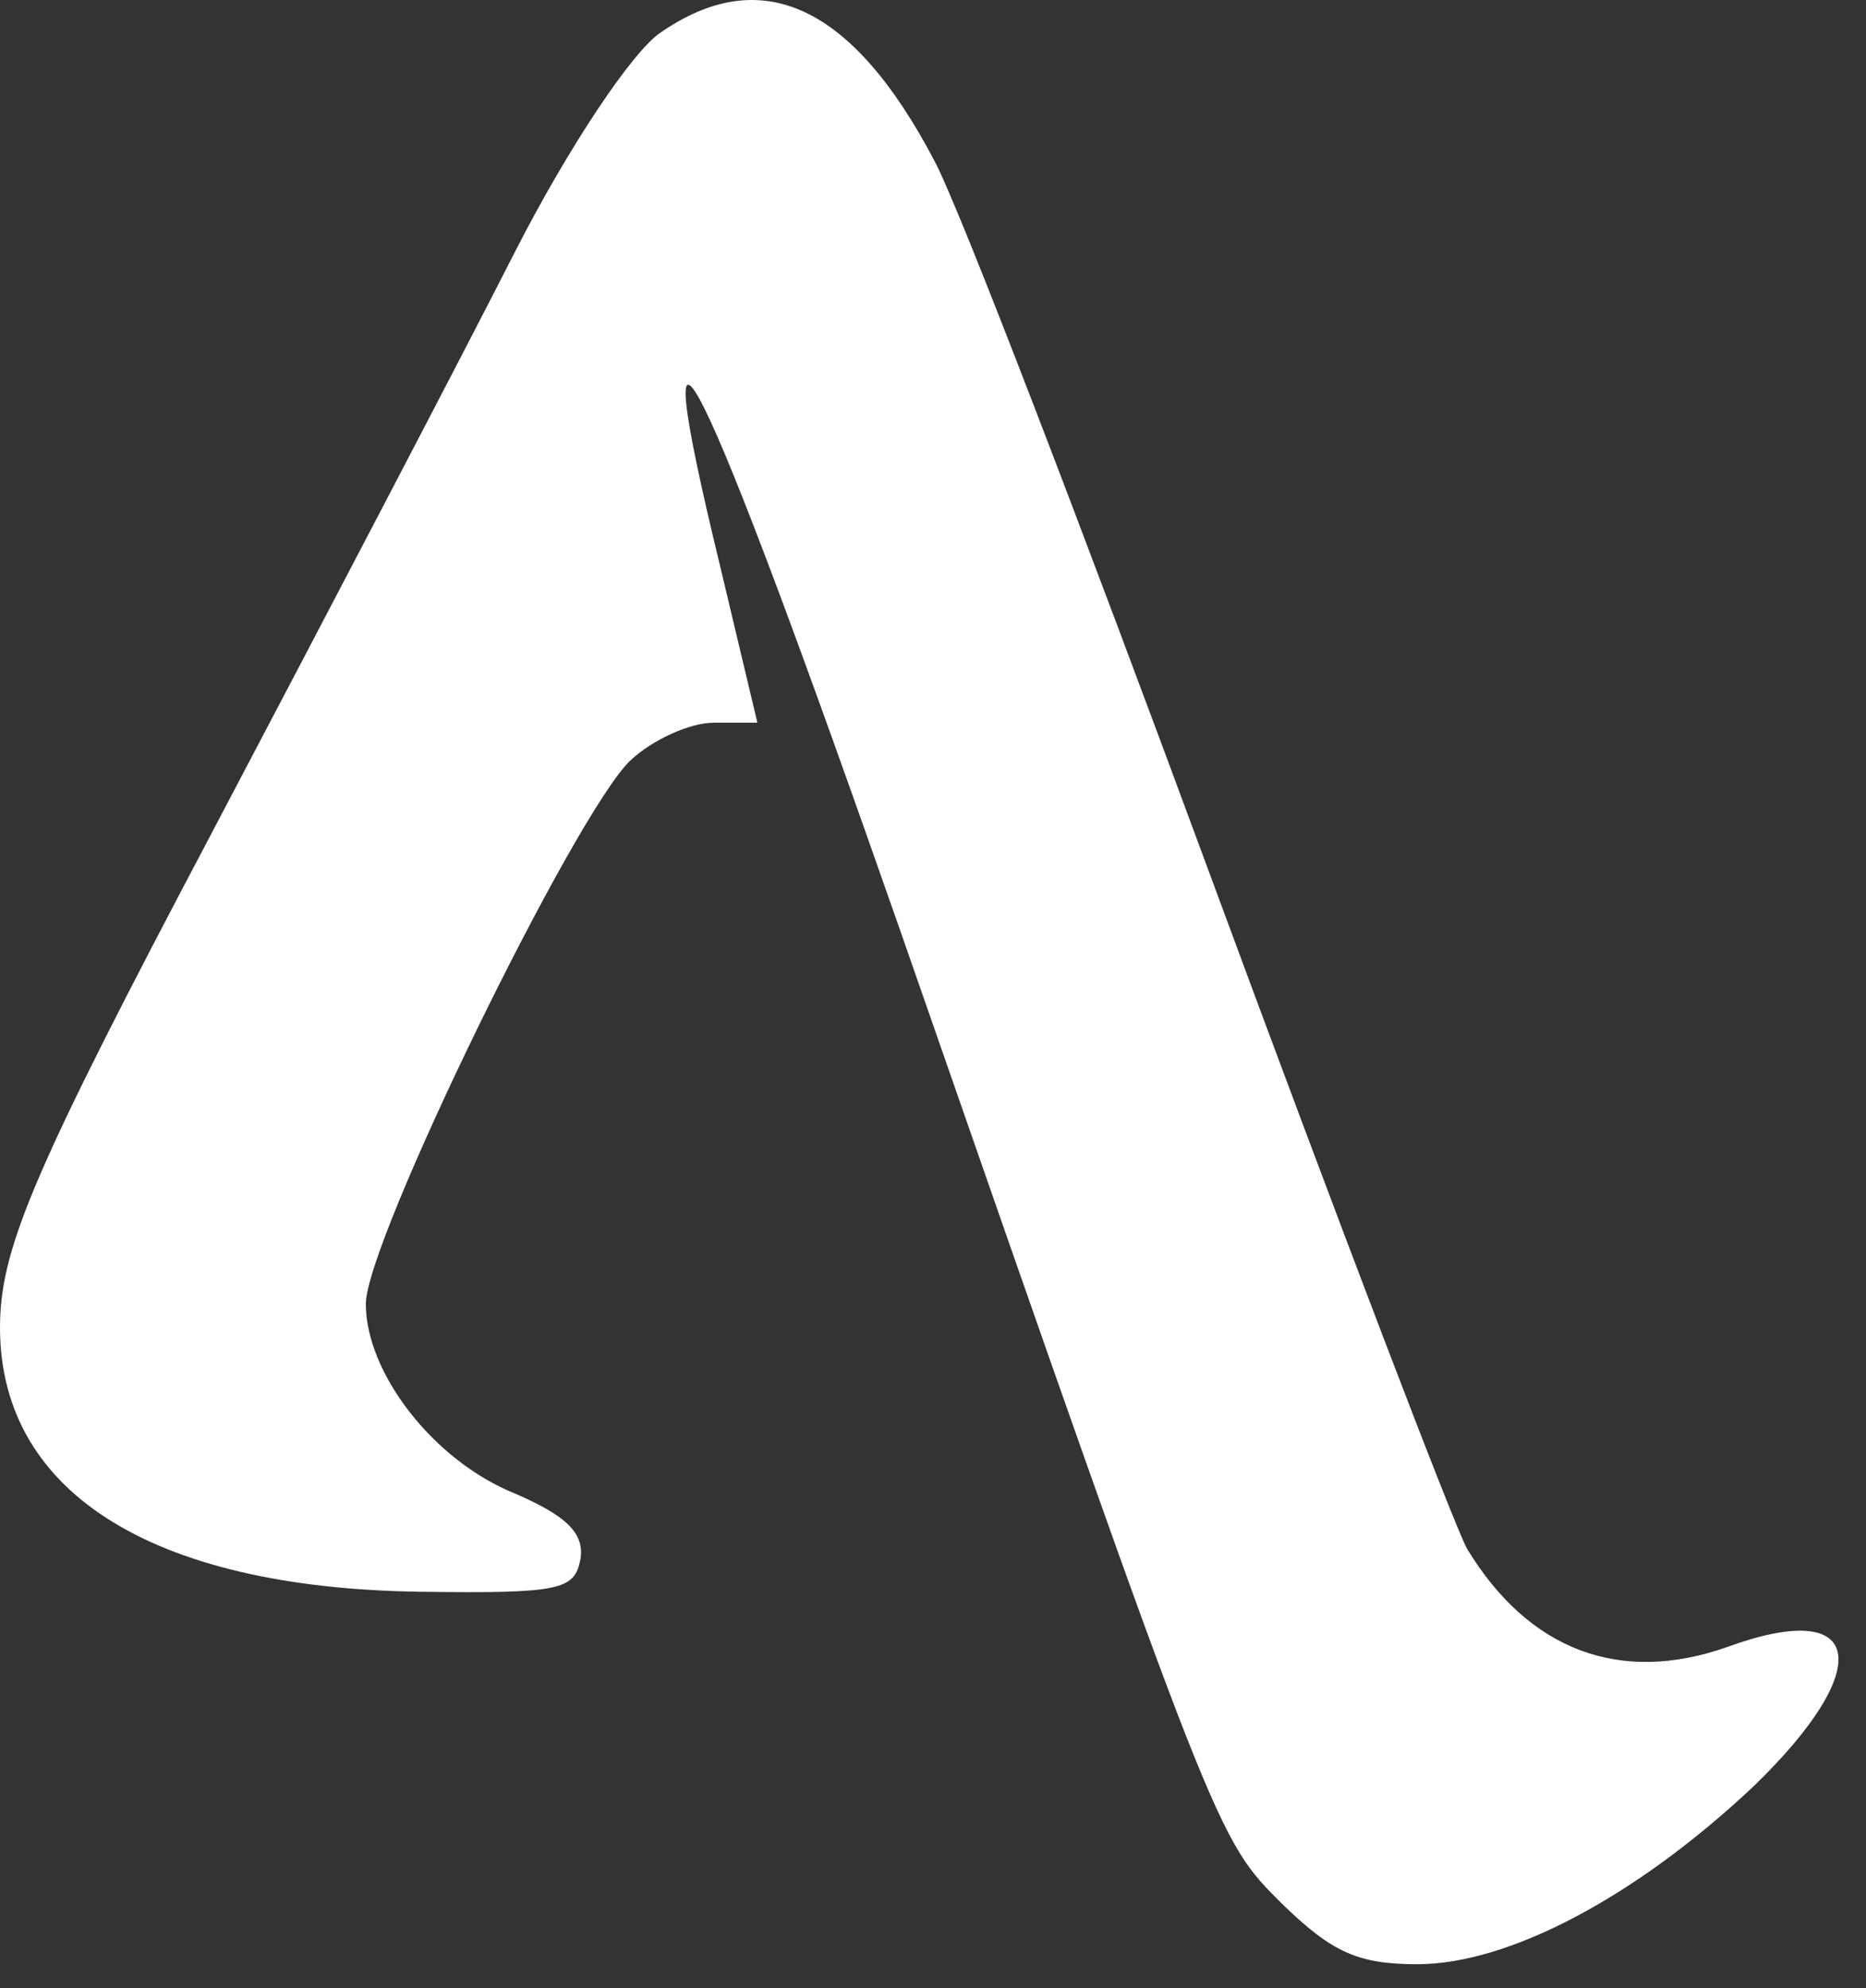 <svg width="46" height="49" viewBox="0 0 46 49" fill="none" xmlns="http://www.w3.org/2000/svg">
<rect x="0" y="0" width="46" height="49" fill="#333333" stroke="none"/>
<path d="M16.27 0.813C15.584 1.281 14.016 3.618 12.693 6.211C11.419 8.718 8.038 15.178 5.196 20.576C0.884 28.736 0.051 30.691 0.002 32.561C-0.096 36.726 3.677 39.148 10.39 39.233C13.82 39.276 14.163 39.191 14.31 38.426C14.408 37.788 13.967 37.363 12.693 36.811C10.684 36.003 9.018 33.836 9.018 32.136C9.018 30.606 14.163 20.066 15.535 18.748C16.074 18.238 17.005 17.813 17.593 17.813H18.671L17.74 13.903C15.78 5.828 17.25 8.803 22.199 22.956C30.039 45.481 29.99 45.311 31.607 46.926C32.832 48.116 33.469 48.413 34.939 48.413C37.193 48.413 40.329 46.756 43.22 44.036C46.258 41.103 45.964 39.361 42.583 40.593C39.937 41.528 37.683 40.678 36.164 38.171C35.821 37.533 32.979 30.096 29.843 21.596C26.707 13.096 23.669 5.148 23.032 3.958C21.023 0.133 18.769 -0.929 16.27 0.813Z" fill="white"/>
</svg>
